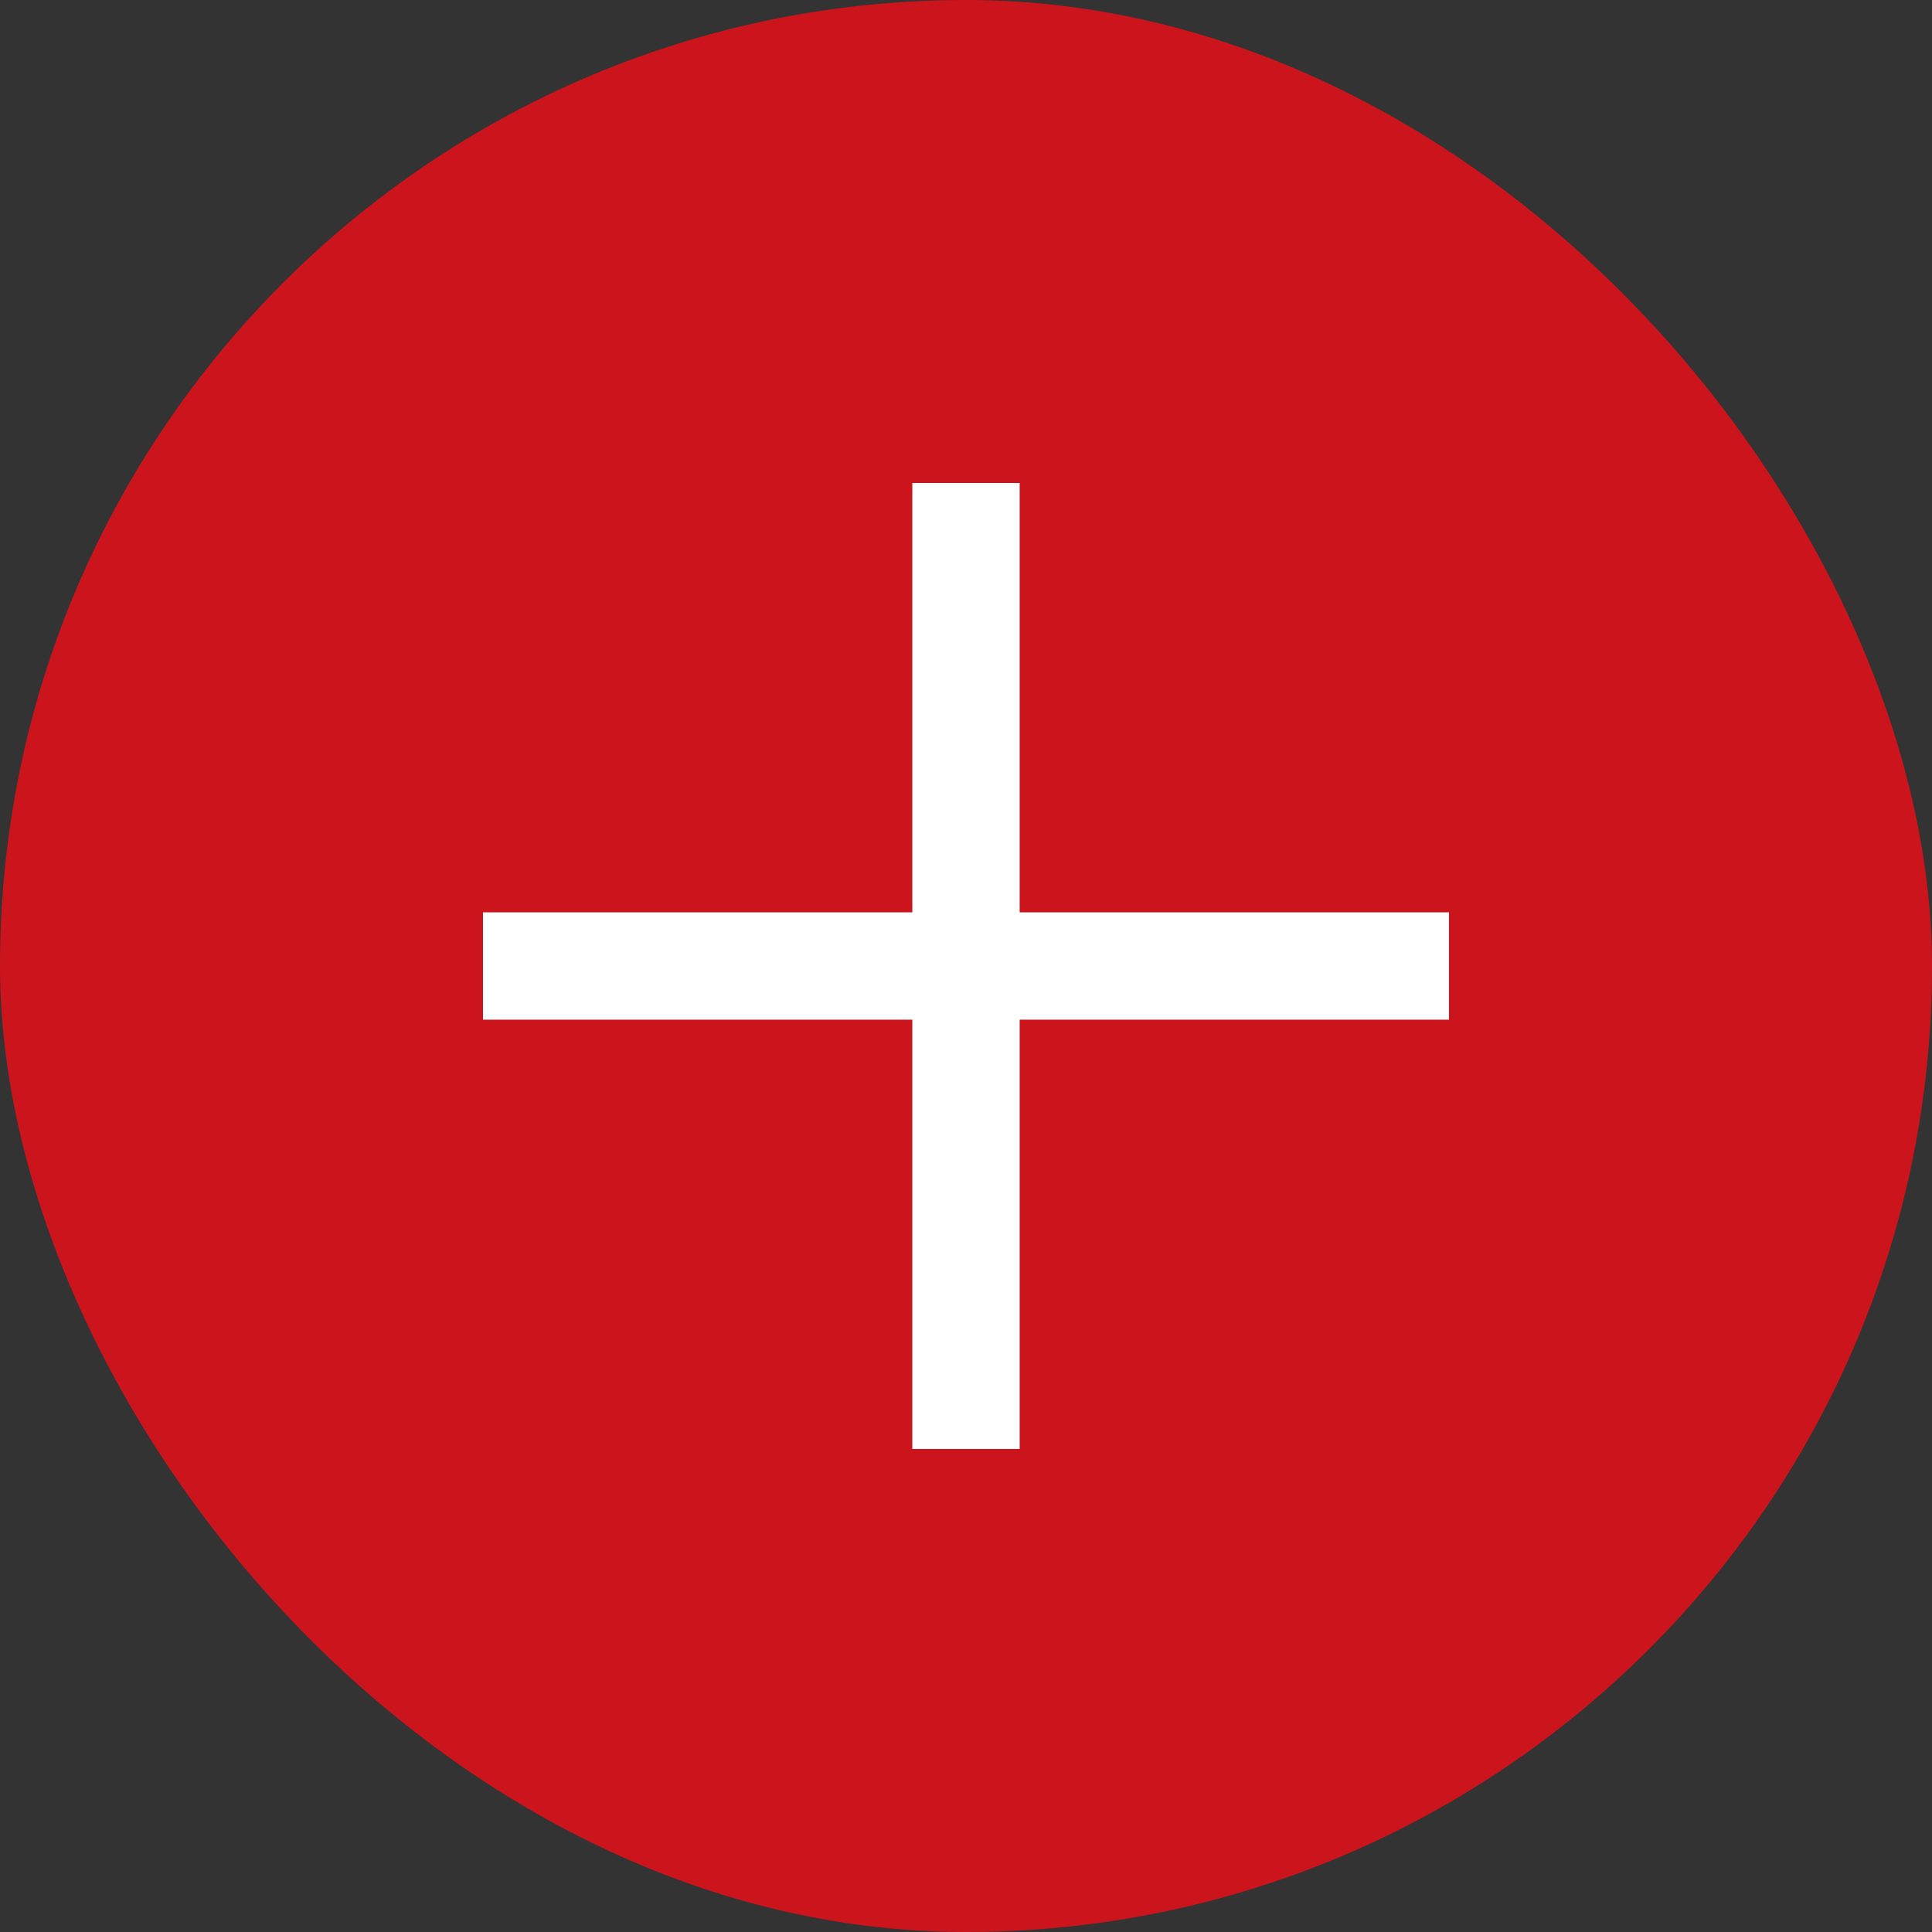 <svg width="36" height="36" viewBox="0 0 36 36" fill="none" xmlns="http://www.w3.org/2000/svg">
<rect x="0" y="0" width="36" height="36" fill="#333333" stroke="none"/>
<g id="Frame 153">
<rect width="36" height="36" rx="18" fill="#CC141D"/>
<path id="Vector 6" d="M9 18H27" stroke="white" stroke-width="2"/>
<path id="Vector 7" d="M18 9L18 27" stroke="white" stroke-width="2"/>
</g>
</svg>
